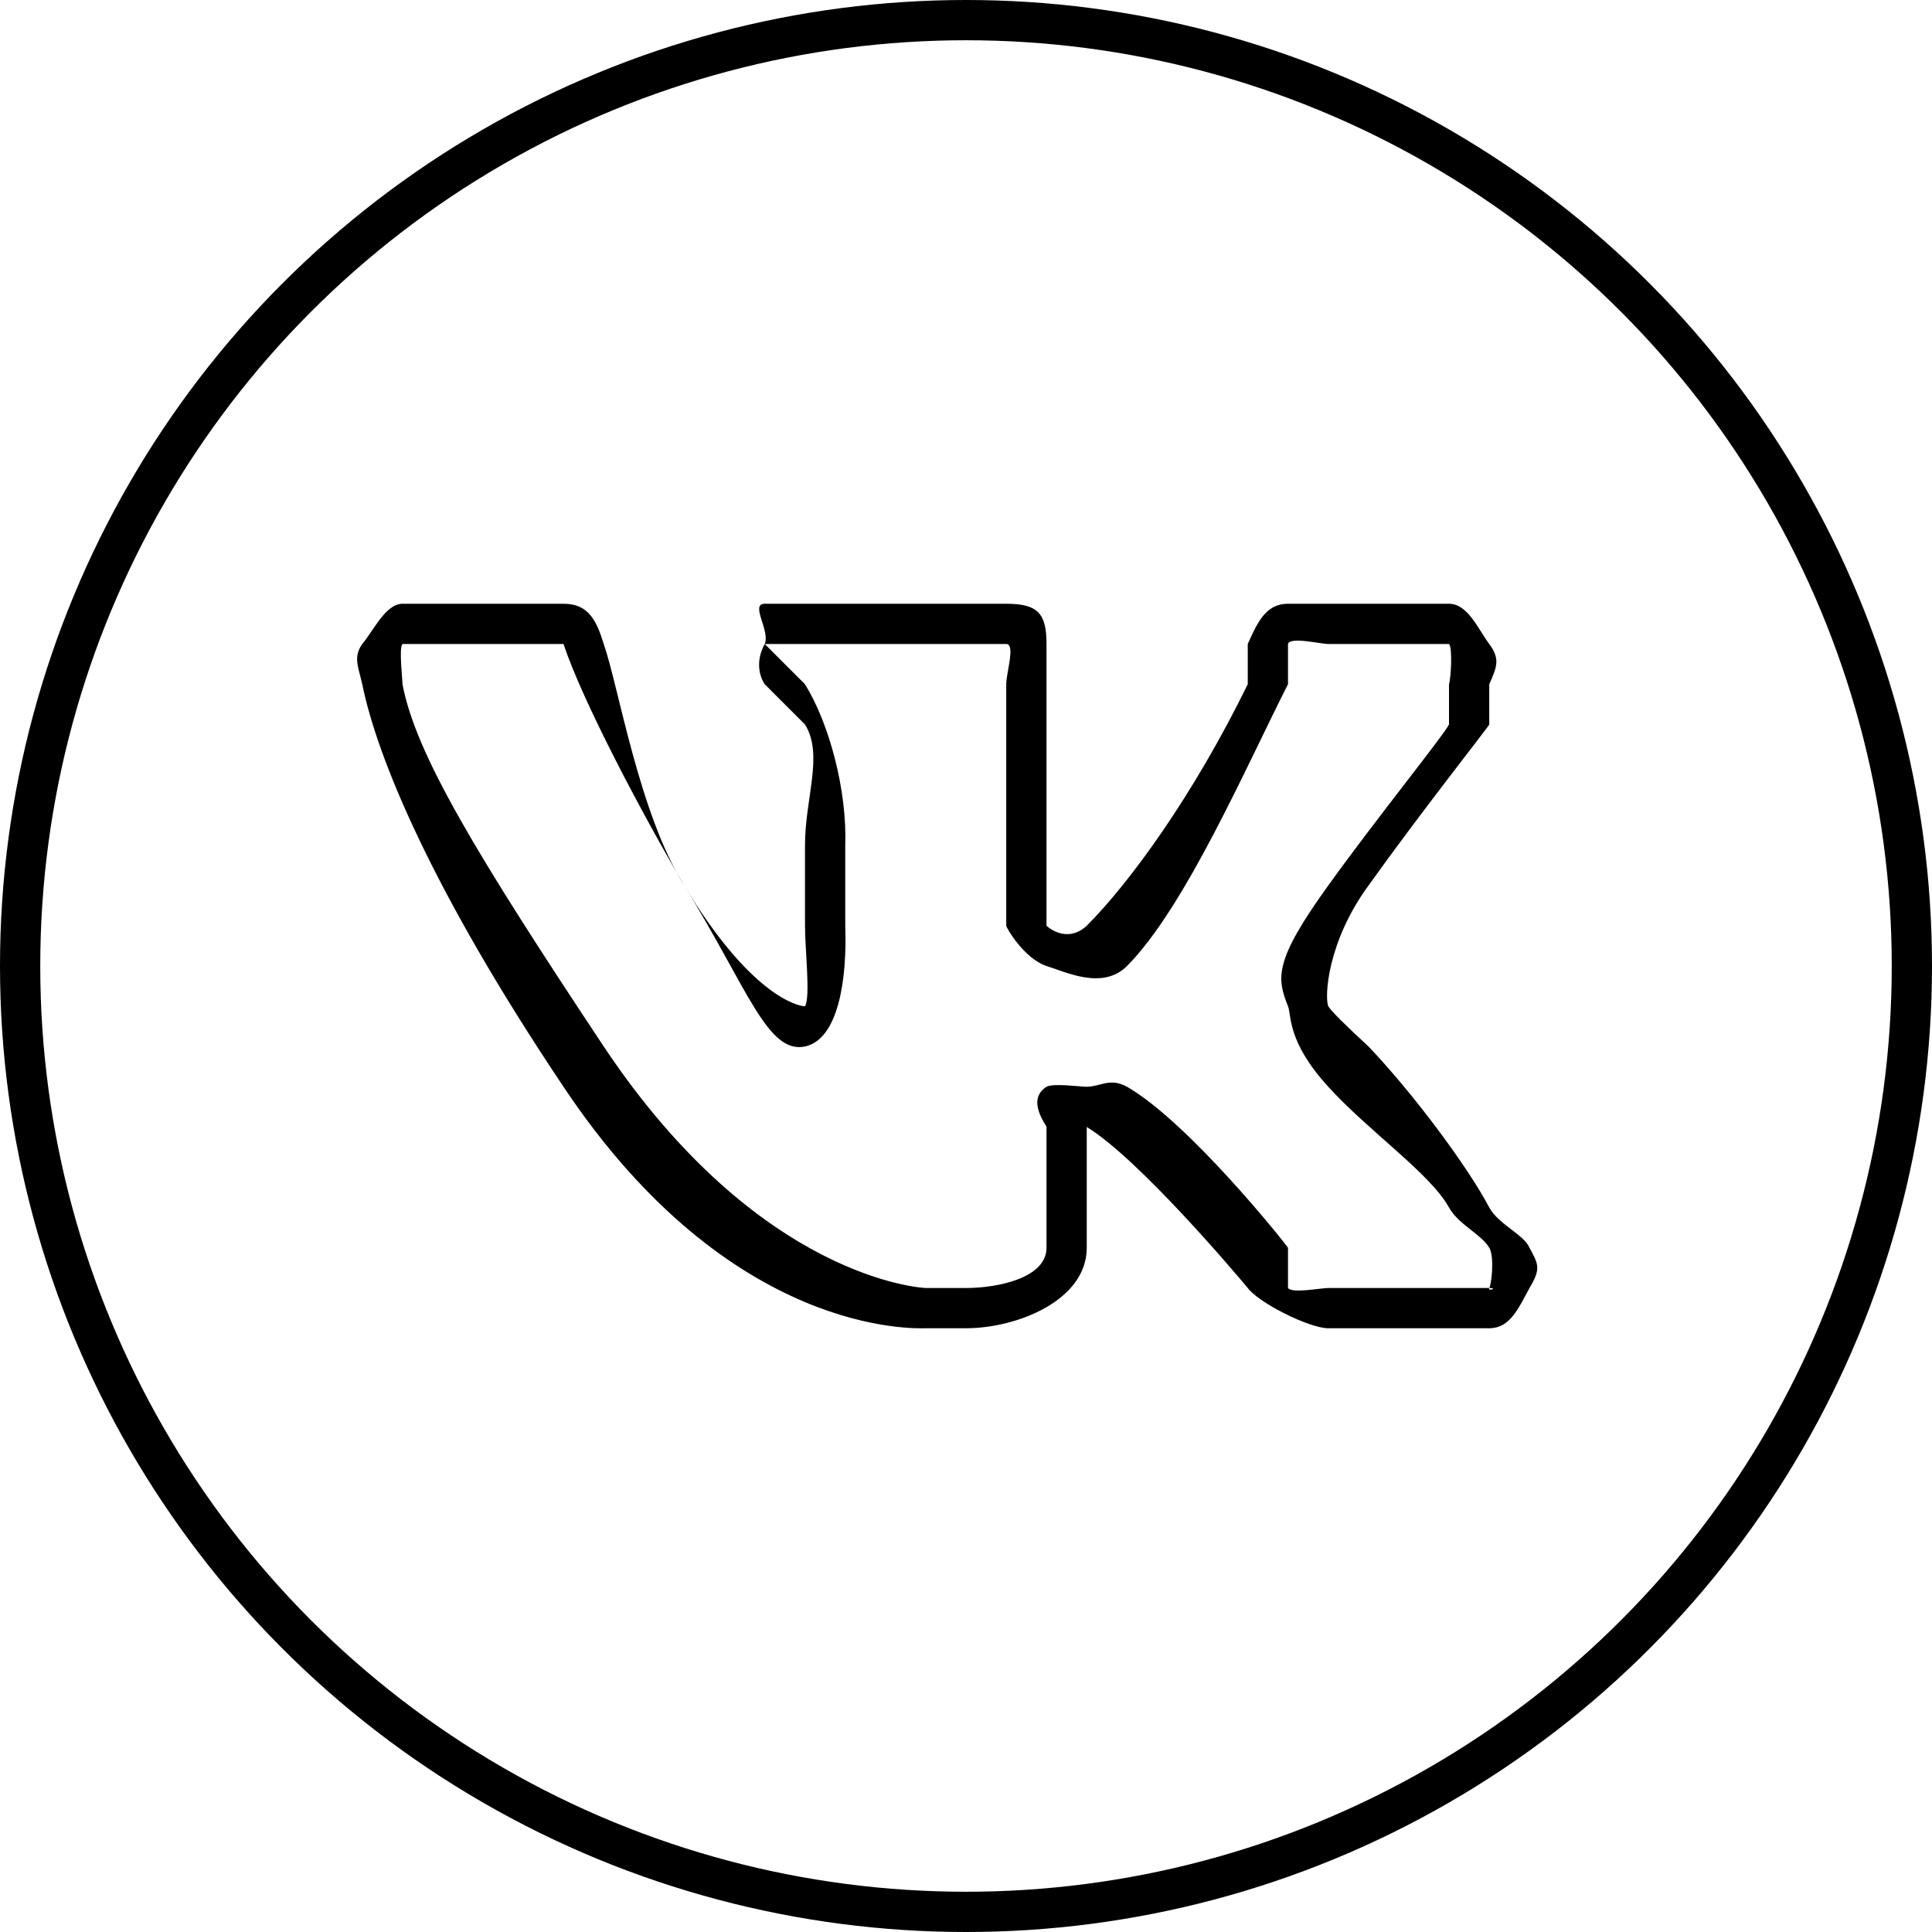 <svg width="48" height="48" viewBox="0 0 48 48" fill="none" xmlns="http://www.w3.org/2000/svg">
<circle cx="24" cy="24" r="23.5" stroke="black"/>
<path d="M37 33H33C32.533 33 31.28 32.375 31 32C30.767 31.719 28.307 28.797 27 28C26.486 27.719 27 28 27 28C27 27.953 27 28 27 28V31C27 32.312 25.26 33 24 33H23C22.767 33 18.154 33.234 14 27C10.732 22.125 9.373 18.828 9 17C8.907 16.578 8.767 16.328 9 16C9.28 15.672 9.58 15 10 15H14C14.607 15 14.813 15.391 15 16C15.373 17.078 15.88 20.219 17 22C18.634 24.719 19.813 25 20 25C20.14 24.766 20 23.609 20 23C20 22.719 20 22.281 20 22C20 21.812 20 21.234 20 21C20 19.828 20.467 18.75 20 18L19 17C18.813 16.719 18.813 16.328 19 16C19.14 15.672 18.627 15 19 15H25C25.794 15 26 15.25 26 16V23C26 23 26 23.047 26 23C26 23 26.486 23.469 27 23C28.074 21.922 29.646 19.766 31 17V16C31.233 15.484 31.44 15 32 15H36C36.467 15 36.72 15.625 37 16C37.28 16.375 37.187 16.578 37 17V18C36.953 18.094 35.307 20.172 34 22C32.973 23.406 32.907 24.766 33 25C33.093 25.141 33.393 25.438 34 26C35.12 27.172 36.486 29.016 37 30C37.233 30.422 37.86 30.672 38 31C38.233 31.422 38.28 31.531 38 32C37.72 32.516 37.514 33 37 33ZM27 27C27.327 27 27.58 26.766 28 27C29.54 27.891 31.907 30.859 32 31V32C32.093 32.141 32.813 32 33 32H37C36.953 32.094 37.233 32 37 32C37.047 31.953 37.14 31.234 37 31C36.813 30.672 36.233 30.422 36 30C35.533 29.156 34.027 28.125 33 27C31.973 25.875 32.093 25.234 32 25C31.72 24.297 31.646 23.875 33 22C34.214 20.312 35.86 18.281 36 18V17C36.047 16.859 36.093 16.094 36 16C35.907 15.859 36.14 16 36 16H33C32.813 16 32.047 15.812 32 16V17C30.973 19.016 29.447 22.547 28 24C27.393 24.609 26.467 24.141 26 24C25.44 23.812 25 23.047 25 23C25 22.953 25 23.047 25 23V17C25 16.719 25.233 16 25 16H19L20 17C20.607 17.984 21.047 19.641 21 21C21 21.234 21 21.812 21 22C21 22.234 21 22.766 21 23C21.047 24.312 20.84 25.812 20 26C19.066 26.188 18.587 24.578 17 22C15.926 20.172 14.467 17.406 14 16C13.953 15.812 14.233 16 14 16H10C9.86 16 10.093 15.859 10 16C9.907 16.094 10 16.859 10 17C10.327 18.734 11.826 21.219 15 26C18.874 31.812 22.953 32 23 32H24C24.794 32 26 31.75 26 31V28C26 27.953 25.486 27.328 26 27C26.187 26.906 26.813 27 27 27Z" fill="black"/>
</svg>
